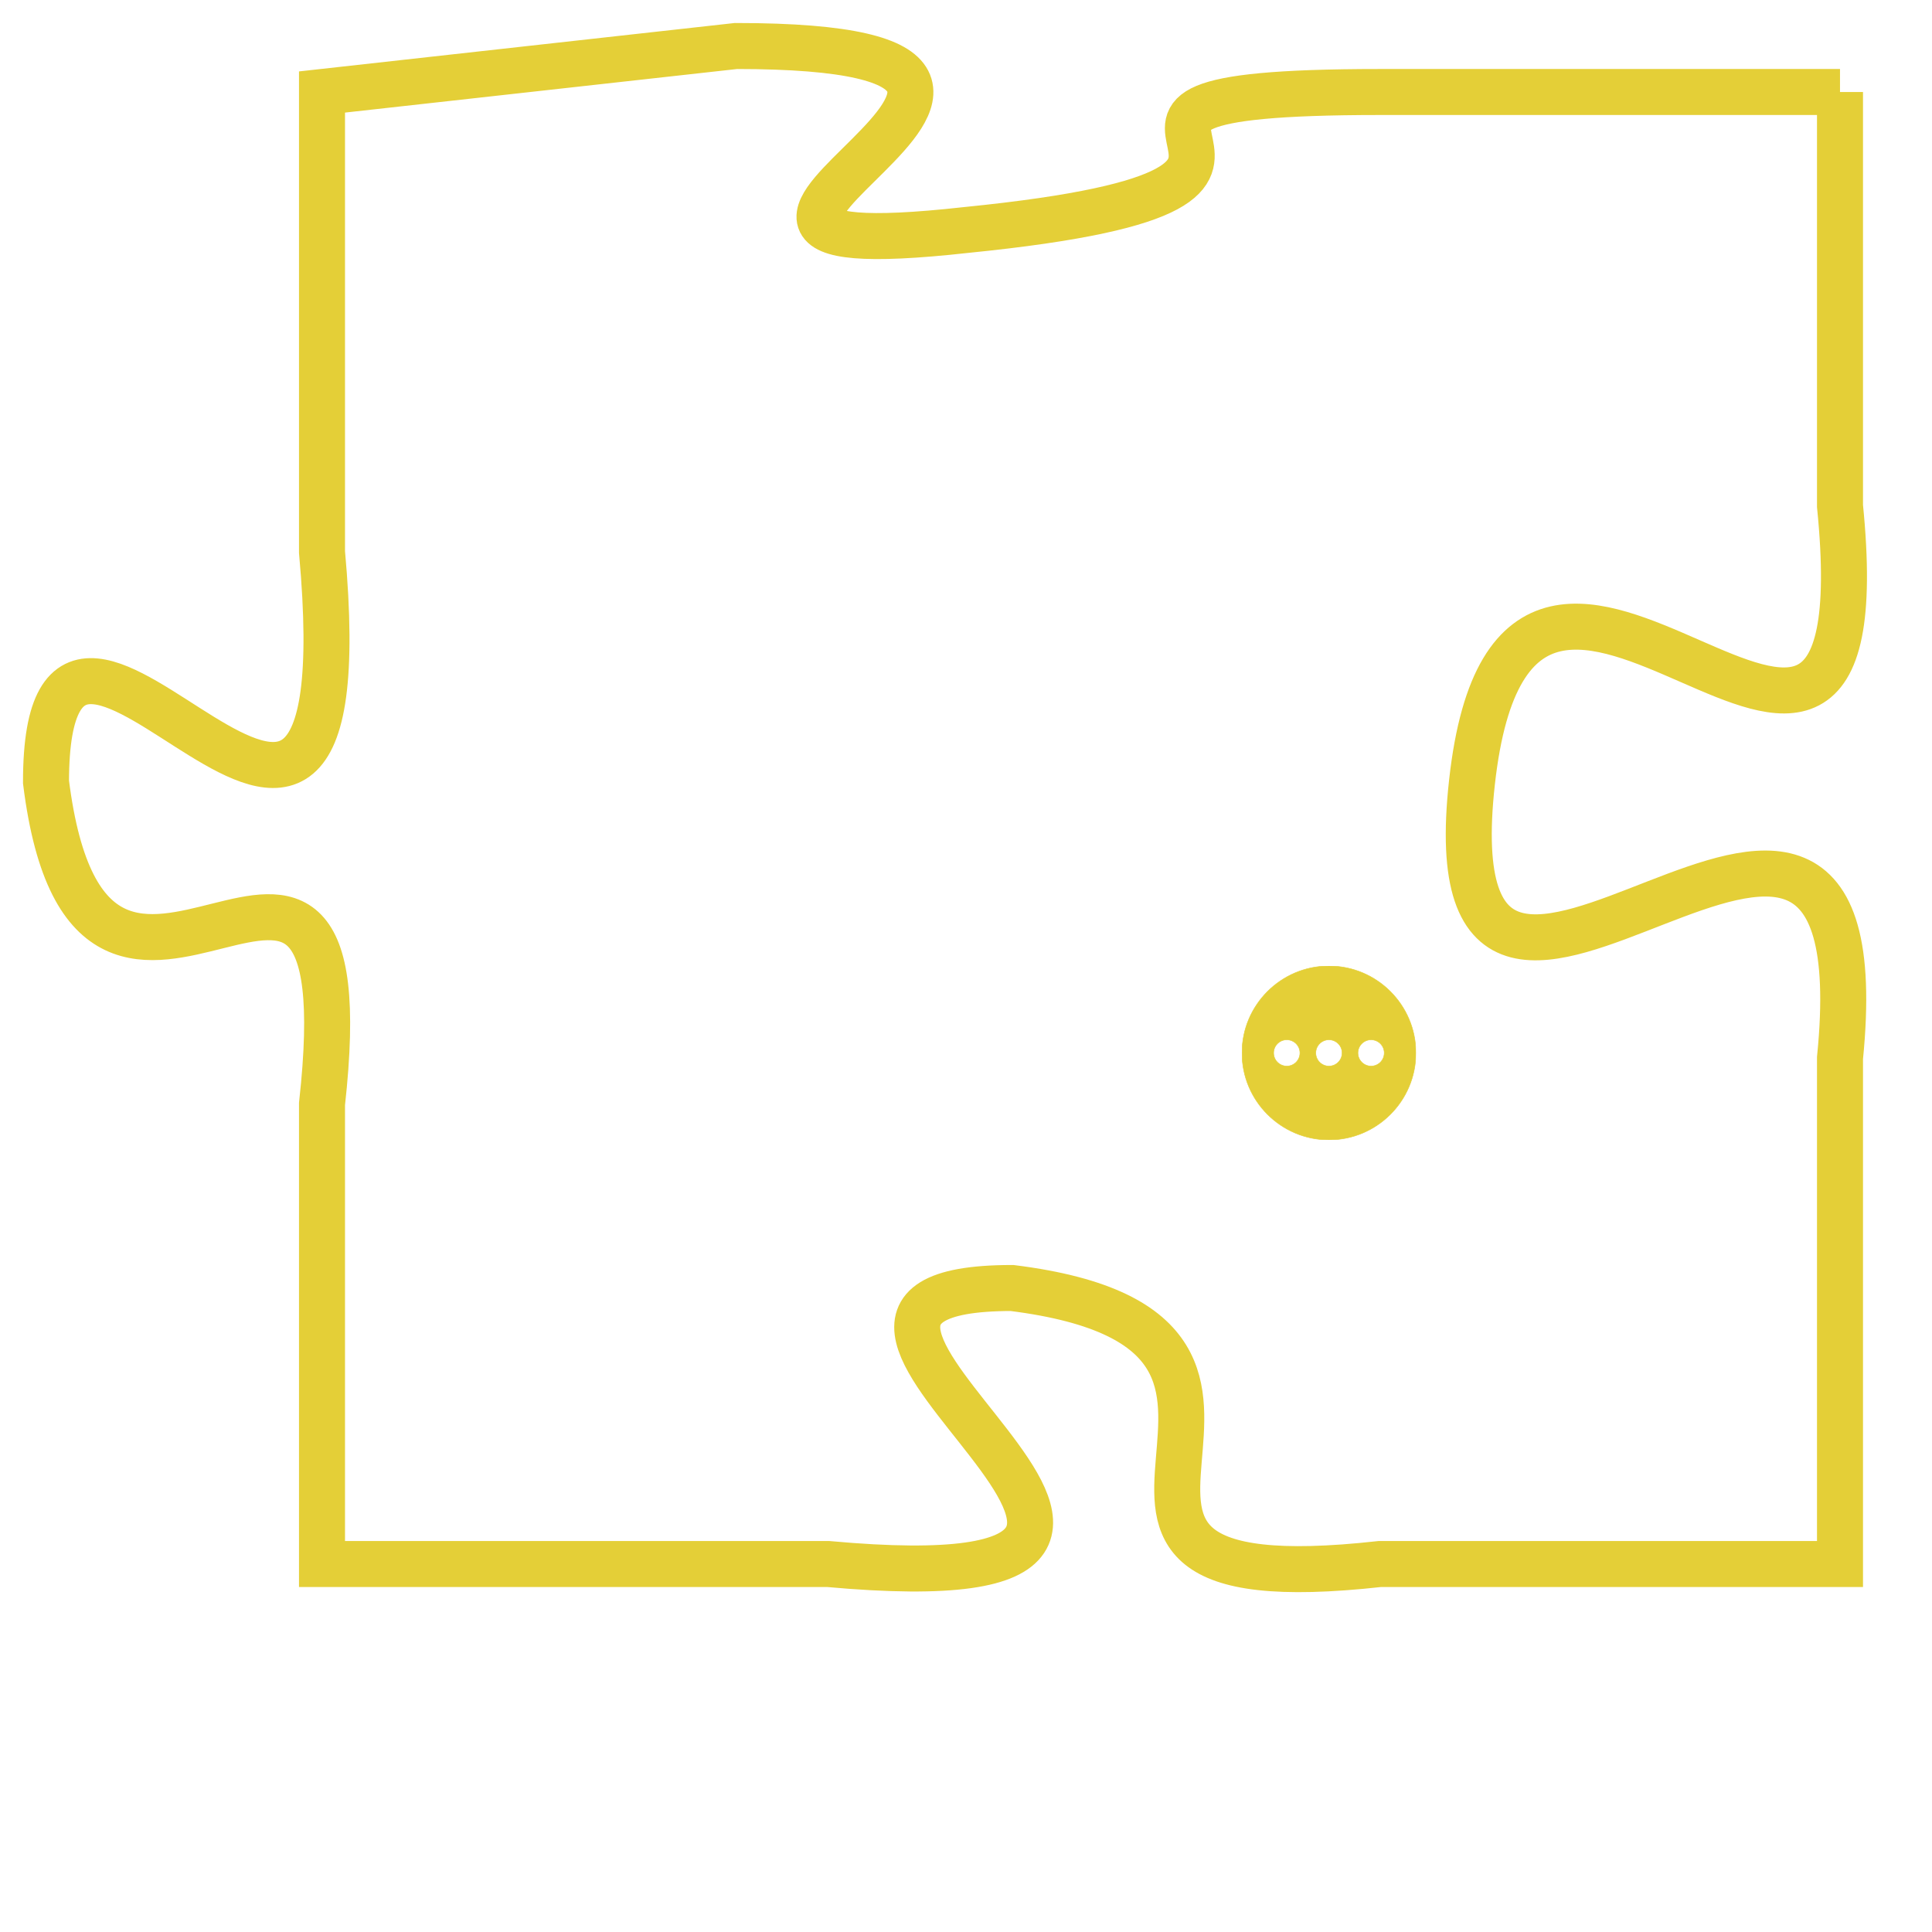 <svg version="1.1" xmlns="http://www.w3.org/2000/svg" xmlns:xlink="http://www.w3.org/1999/xlink" fill="transparent" x="0" y="0" width="350" height="350" preserveAspectRatio="xMinYMin slice"><style type="text/css">.links{fill:transparent;stroke: #E4CF37;}.links:hover{fill:#63D272; opacity:0.4;}</style><defs><g id="allt"><path id="t1536" d="M3531,352 L3521,352 C3512,352 3522,354 3512,355 C3503,356 3517,351 3507,351 L3498,352 3498,352 L3498,362 C3499,373 3492,360 3492,367 C3493,375 3499,365 3498,374 L3498,384 3498,384 L3509,384 C3520,385 3506,378 3513,378 C3521,379 3512,385 3521,384 L3531,384 3531,384 L3531,373 C3532,363 3522,376 3523,367 C3524,358 3532,371 3531,361 L3531,352"/></g><clipPath id="c" clipRule="evenodd" fill="transparent"><use href="#t1536"/></clipPath></defs><svg viewBox="3491 350 42 36" preserveAspectRatio="xMinYMin meet"><svg width="4380" height="2430"><g><image crossorigin="anonymous" x="0" y="0" href="https://nftpuzzle.license-token.com/assets/completepuzzle.svg" width="100%" height="100%" /><g class="links"><use href="#t1536"/></g></g></svg><svg x="3518" y="371" height="9%" width="9%" viewBox="0 0 330 330"><g><a xlink:href="https://nftpuzzle.license-token.com/" class="links"><title>See the most innovative NFT based token software licensing project</title><path fill="#E4CF37" id="more" d="M165,0C74.019,0,0,74.019,0,165s74.019,165,165,165s165-74.019,165-165S255.981,0,165,0z M85,190 c-13.785,0-25-11.215-25-25s11.215-25,25-25s25,11.215,25,25S98.785,190,85,190z M165,190c-13.785,0-25-11.215-25-25 s11.215-25,25-25s25,11.215,25,25S178.785,190,165,190z M245,190c-13.785,0-25-11.215-25-25s11.215-25,25-25 c13.785,0,25,11.215,25,25S258.785,190,245,190z"></path></a></g></svg></svg></svg>
